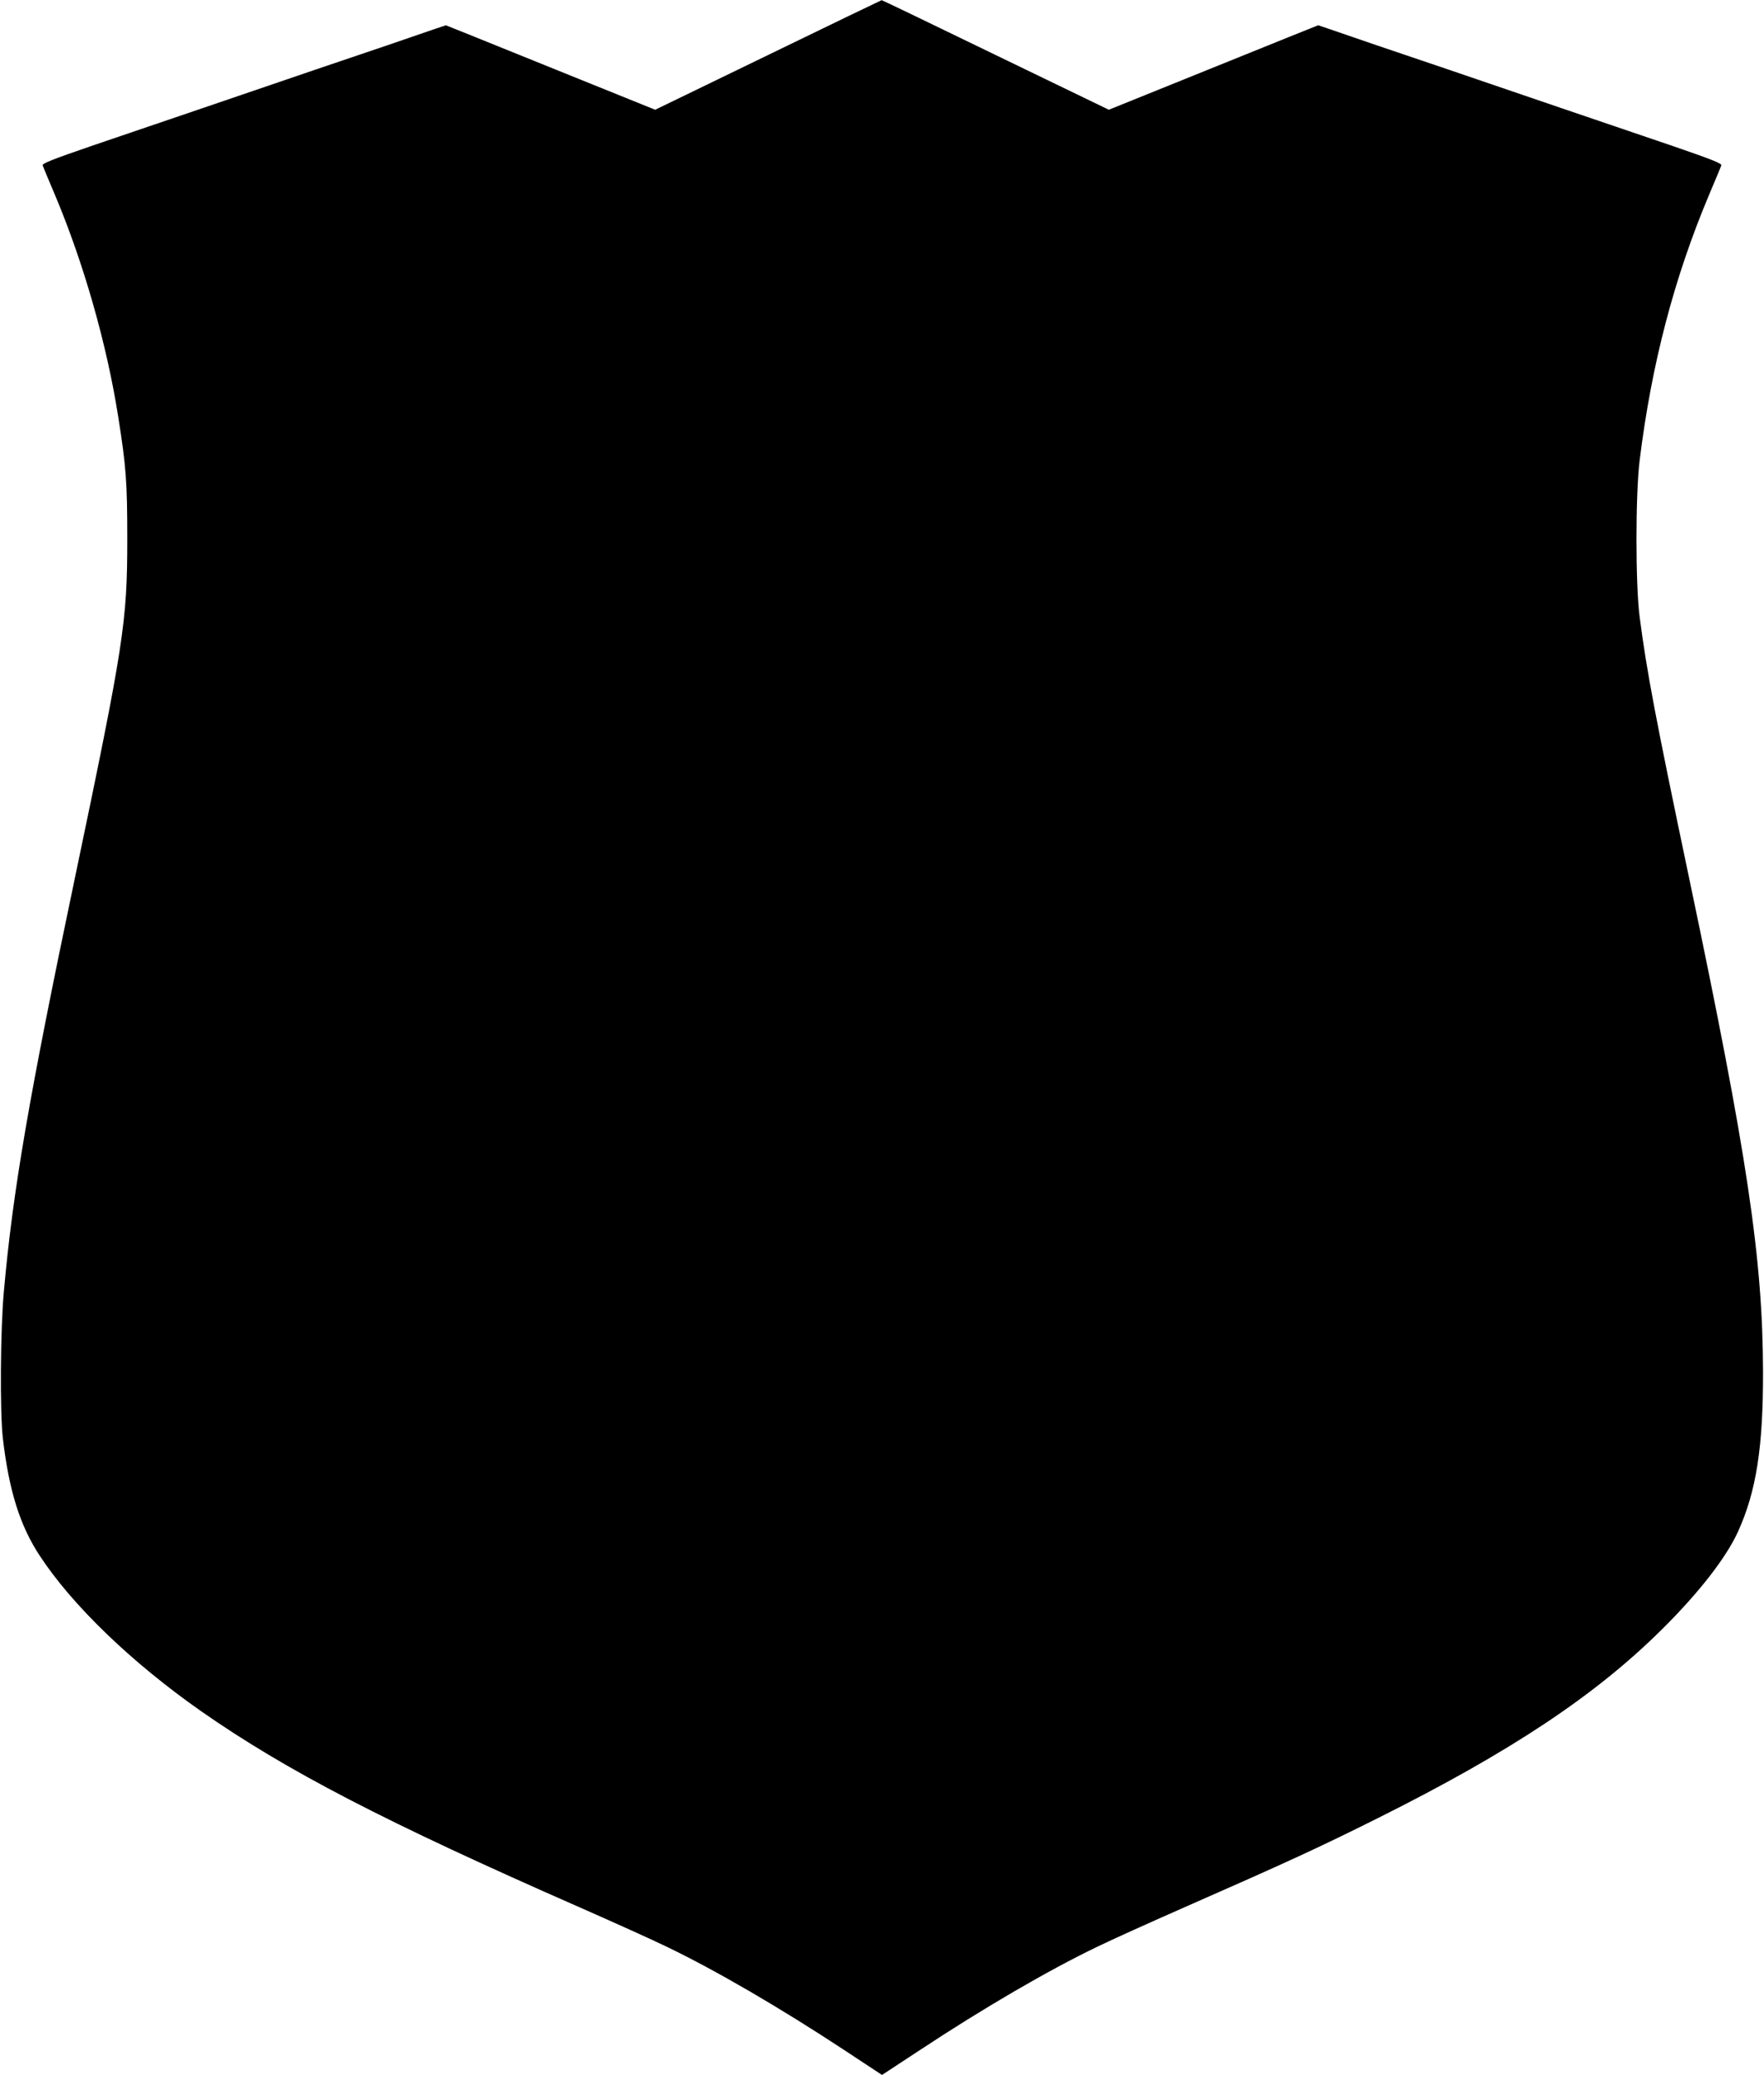 <?xml version="1.0" standalone="no"?>
<!DOCTYPE svg PUBLIC "-//W3C//DTD SVG 20010904//EN"
 "http://www.w3.org/TR/2001/REC-SVG-20010904/DTD/svg10.dtd">
<svg version="1.0" xmlns="http://www.w3.org/2000/svg"
 width="1088pt" height="1280pt" viewBox="0 0 1088 1280"
 preserveAspectRatio="xMidYMid meet">
<g transform="translate(0,1280) scale(0.1,-0.1)"
fill="#000000" stroke="none">
<path d="M4738 12461 l-697 -338 -468 189 c-257 104 -548 221 -646 261 l-177
71 -63 -21 c-34 -12 -168 -58 -297 -102 -129 -44 -327 -111 -440 -149 -338
-116 -1065 -363 -1388 -473 -238 -82 -302 -107 -299 -119 3 -8 36 -89 75 -180
178 -422 321 -924 391 -1370 49 -309 56 -403 56 -755 0 -513 -21 -647 -325
-2100 -282 -1344 -381 -1922 -436 -2540 -22 -239 -25 -751 -6 -910 38 -322
105 -534 225 -718 201 -308 569 -662 997 -962 529 -369 1135 -683 2335 -1210
209 -92 453 -202 541 -245 297 -143 696 -375 1092 -636 l232 -153 233 153
c395 261 794 493 1091 636 88 43 332 153 541 245 626 275 833 370 1195 551
820 410 1340 756 1751 1164 228 226 396 442 469 603 113 249 155 522 154 987
-2 698 -96 1330 -454 3035 -209 996 -263 1281 -307 1620 -26 198 -26 755 0
965 73 593 213 1128 429 1640 39 91 72 172 75 180 3 12 -61 37 -299 119 -323
110 -1050 357 -1388 473 -113 38 -311 105 -440 149 -129 44 -263 90 -297 102
l-63 21 -177 -71 c-98 -40 -389 -157 -646 -261 l-468 -189 -699 338 c-385 187
-701 339 -702 338 -2 0 -317 -152 -700 -338z"/>
</g>
</svg>

